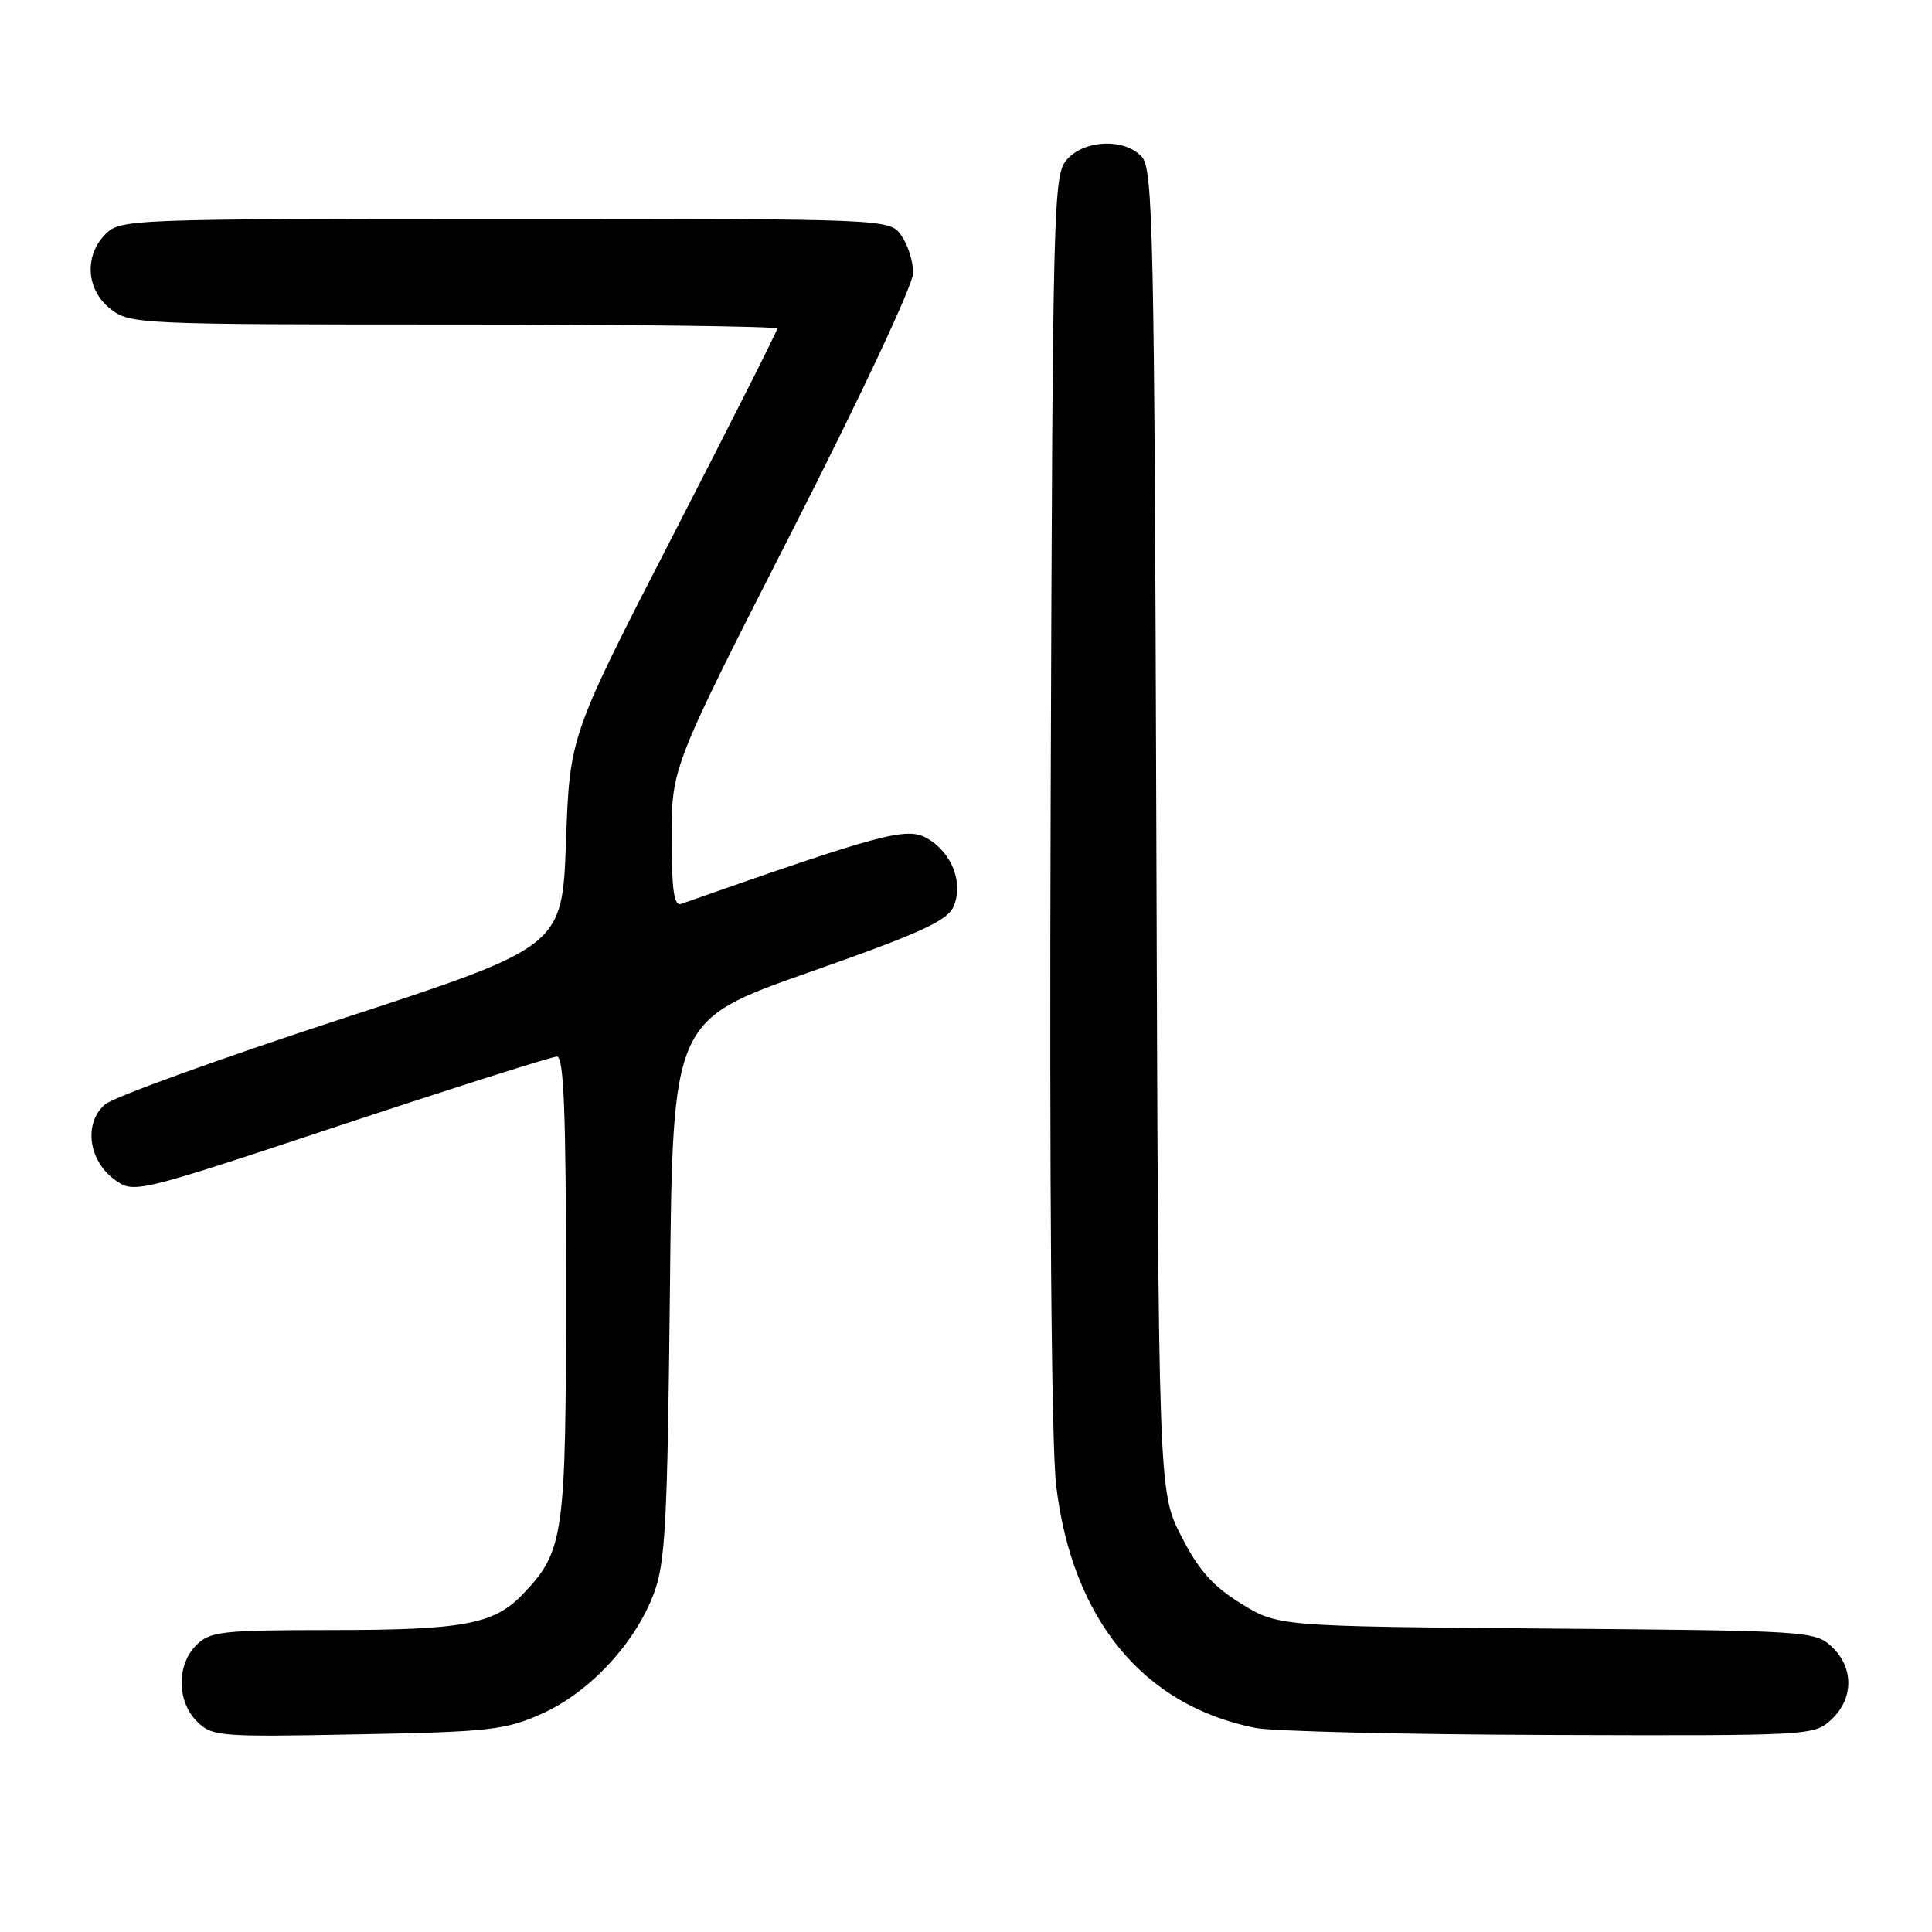 <?xml version="1.0" encoding="UTF-8" standalone="no"?>
<!DOCTYPE svg PUBLIC "-//W3C//DTD SVG 1.1//EN" "http://www.w3.org/Graphics/SVG/1.1/DTD/svg11.dtd" >
<svg xmlns="http://www.w3.org/2000/svg" xmlns:xlink="http://www.w3.org/1999/xlink" version="1.1" viewBox="0 0 256 256">
 <g >
 <path fill="currentColor"
d=" M 71.79 227.08 C 78.08 224.27 84.13 217.80 86.62 211.19 C 88.17 207.10 88.44 201.97 88.77 170.84 C 89.13 135.19 89.13 135.19 107.19 128.84 C 121.64 123.77 125.46 122.04 126.31 120.21 C 127.74 117.09 126.16 112.95 122.81 111.06 C 120.12 109.56 116.85 110.43 90.25 119.77 C 89.31 120.11 89.00 117.93 89.00 110.94 C 89.00 101.67 89.00 101.67 105.00 70.28 C 114.07 52.49 121.00 37.71 121.00 36.17 C 121.00 34.67 120.30 32.44 119.44 31.22 C 117.89 29.00 117.89 29.00 66.94 29.00 C 17.33 29.00 15.95 29.05 14.00 31.00 C 11.12 33.88 11.41 38.39 14.63 40.93 C 17.21 42.95 18.28 43.00 60.13 43.00 C 83.71 43.00 103.00 43.24 103.00 43.54 C 103.00 43.83 96.81 56.10 89.25 70.79 C 75.50 97.50 75.50 97.50 75.00 111.47 C 74.50 125.44 74.50 125.44 45.24 135.01 C 29.14 140.27 15.05 145.37 13.93 146.33 C 11.09 148.76 11.68 153.69 15.11 156.25 C 17.73 158.19 17.73 158.19 45.16 149.09 C 60.25 144.09 73.14 140.00 73.80 140.00 C 74.71 140.00 75.00 147.42 75.00 170.53 C 75.00 203.71 74.74 205.52 69.25 211.26 C 65.44 215.24 61.40 215.99 43.75 215.99 C 29.34 216.00 27.83 216.17 26.00 218.00 C 23.39 220.61 23.43 225.43 26.09 228.09 C 28.09 230.09 28.98 230.17 47.34 229.81 C 64.87 229.48 66.95 229.24 71.79 227.08 Z  M 242.69 227.83 C 245.64 225.05 245.65 220.96 242.73 218.21 C 240.50 216.12 239.64 216.07 204.89 215.79 C 169.34 215.50 169.34 215.50 164.43 212.47 C 160.68 210.15 158.82 208.05 156.52 203.54 C 153.50 197.64 153.50 197.64 153.22 110.12 C 152.96 31.01 152.78 22.41 151.31 20.79 C 149.07 18.31 143.78 18.48 141.40 21.10 C 139.57 23.13 139.49 26.20 139.22 105.85 C 139.04 157.07 139.32 191.68 139.95 196.86 C 142.08 214.58 151.49 226.02 166.36 228.96 C 168.63 229.41 186.22 229.83 205.44 229.89 C 240.00 230.00 240.40 229.98 242.69 227.83 Z "/>
</g>
</svg>